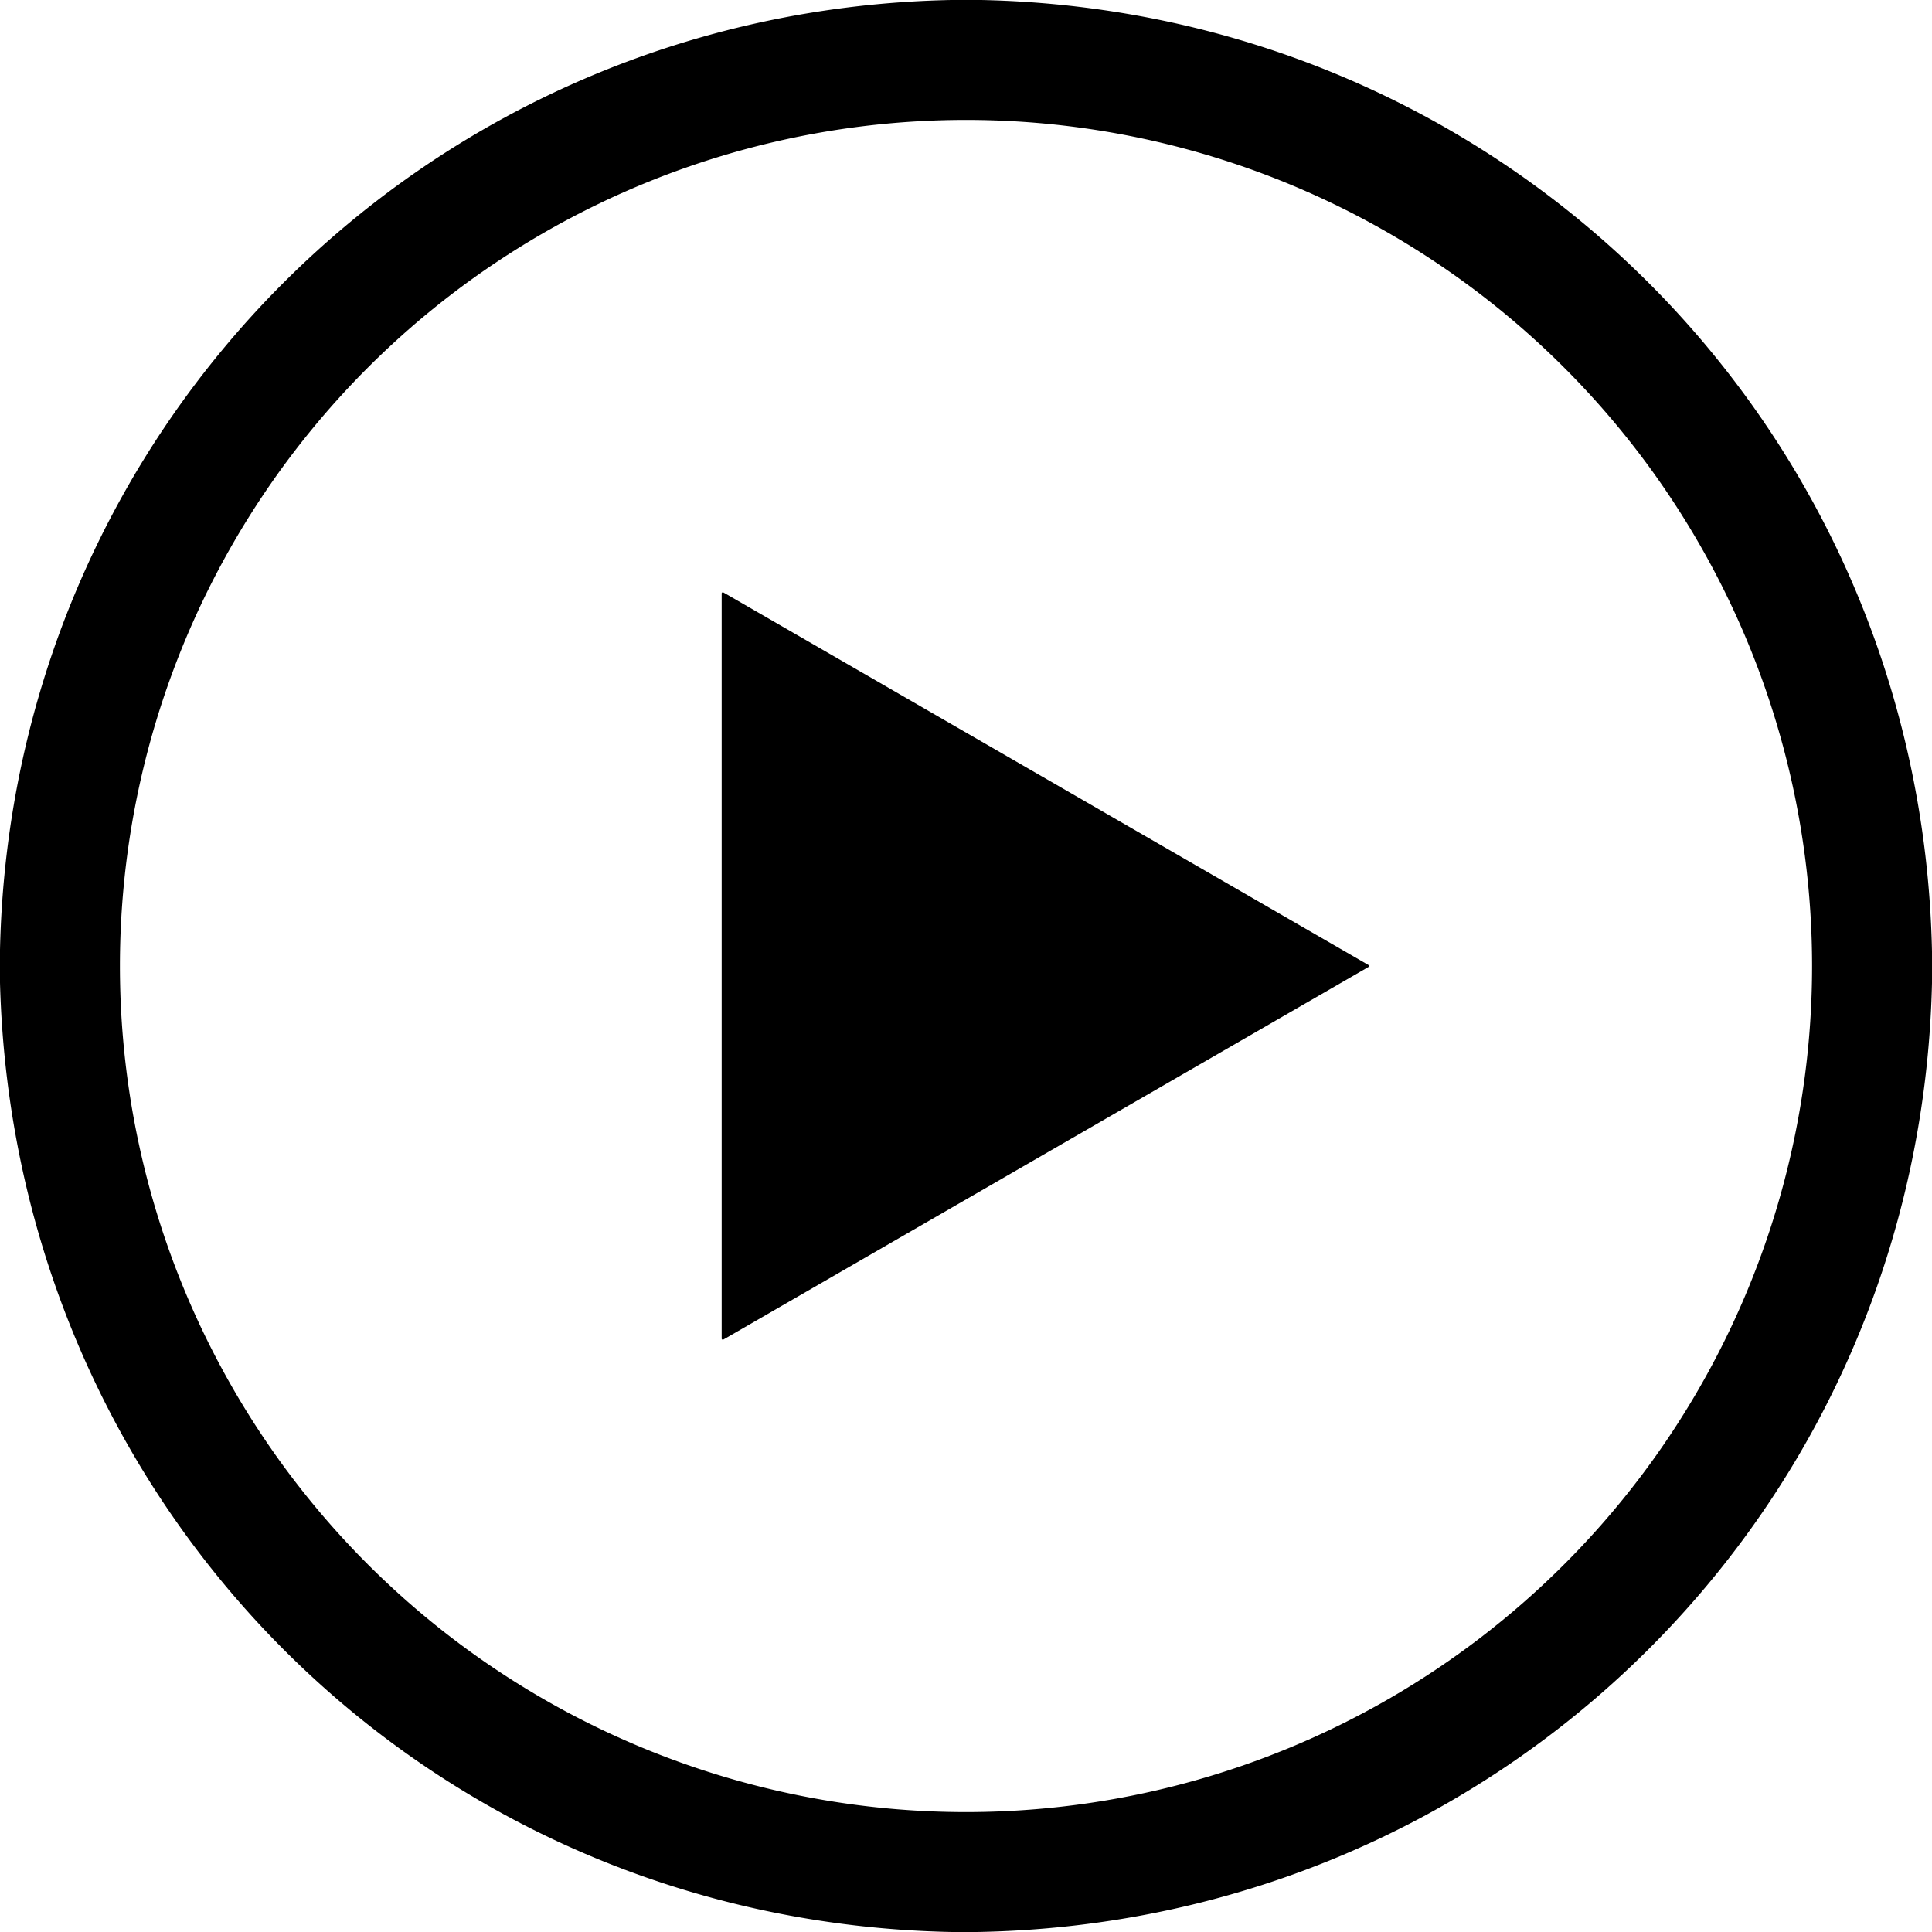 <?xml version="1.0" encoding="UTF-8" standalone="no"?>
<!DOCTYPE svg PUBLIC "-//W3C//DTD SVG 1.1//EN" "http://www.w3.org/Graphics/SVG/1.1/DTD/svg11.dtd">
<svg xmlns="http://www.w3.org/2000/svg" version="1.1" viewBox="0.00 0.00 512.00 512.00">
<path fill="#000000" d="
  M 252.08 0.00
  L 260.03 0.00
  C 399.02 2.93 509.06 113.25 512.00 252.09
  L 512.00 260.53
  C 508.79 399.79 397.90 509.57 258.91 512.00
  L 252.22 512.00
  C 112.80 509.23 3.65 399.09 0.00 260.42
  L 0.00 251.71
  C 3.01 113.14 113.31 2.77 252.08 0.00
  Z
  M 480.22 256.00
  A 224.22 224.22 0.0 0 0 256.00 31.78
  A 224.22 224.22 0.0 0 0 31.78 256.00
  A 224.22 224.22 0.0 0 0 256.00 480.22
  A 224.22 224.22 0.0 0 0 480.22 256.00
  Z"
/>
<path fill="#000000" d="
  M 362.64 256.27
  L 191.72 354.99
  A 0.31 0.31 0.0 0 1 191.25 354.72
  L 191.25 157.28
  A 0.31 0.31 0.0 0 1 191.72 157.01
  L 362.64 255.73
  A 0.31 0.31 0.0 0 1 362.64 256.27
  Z"
/>
</svg>
